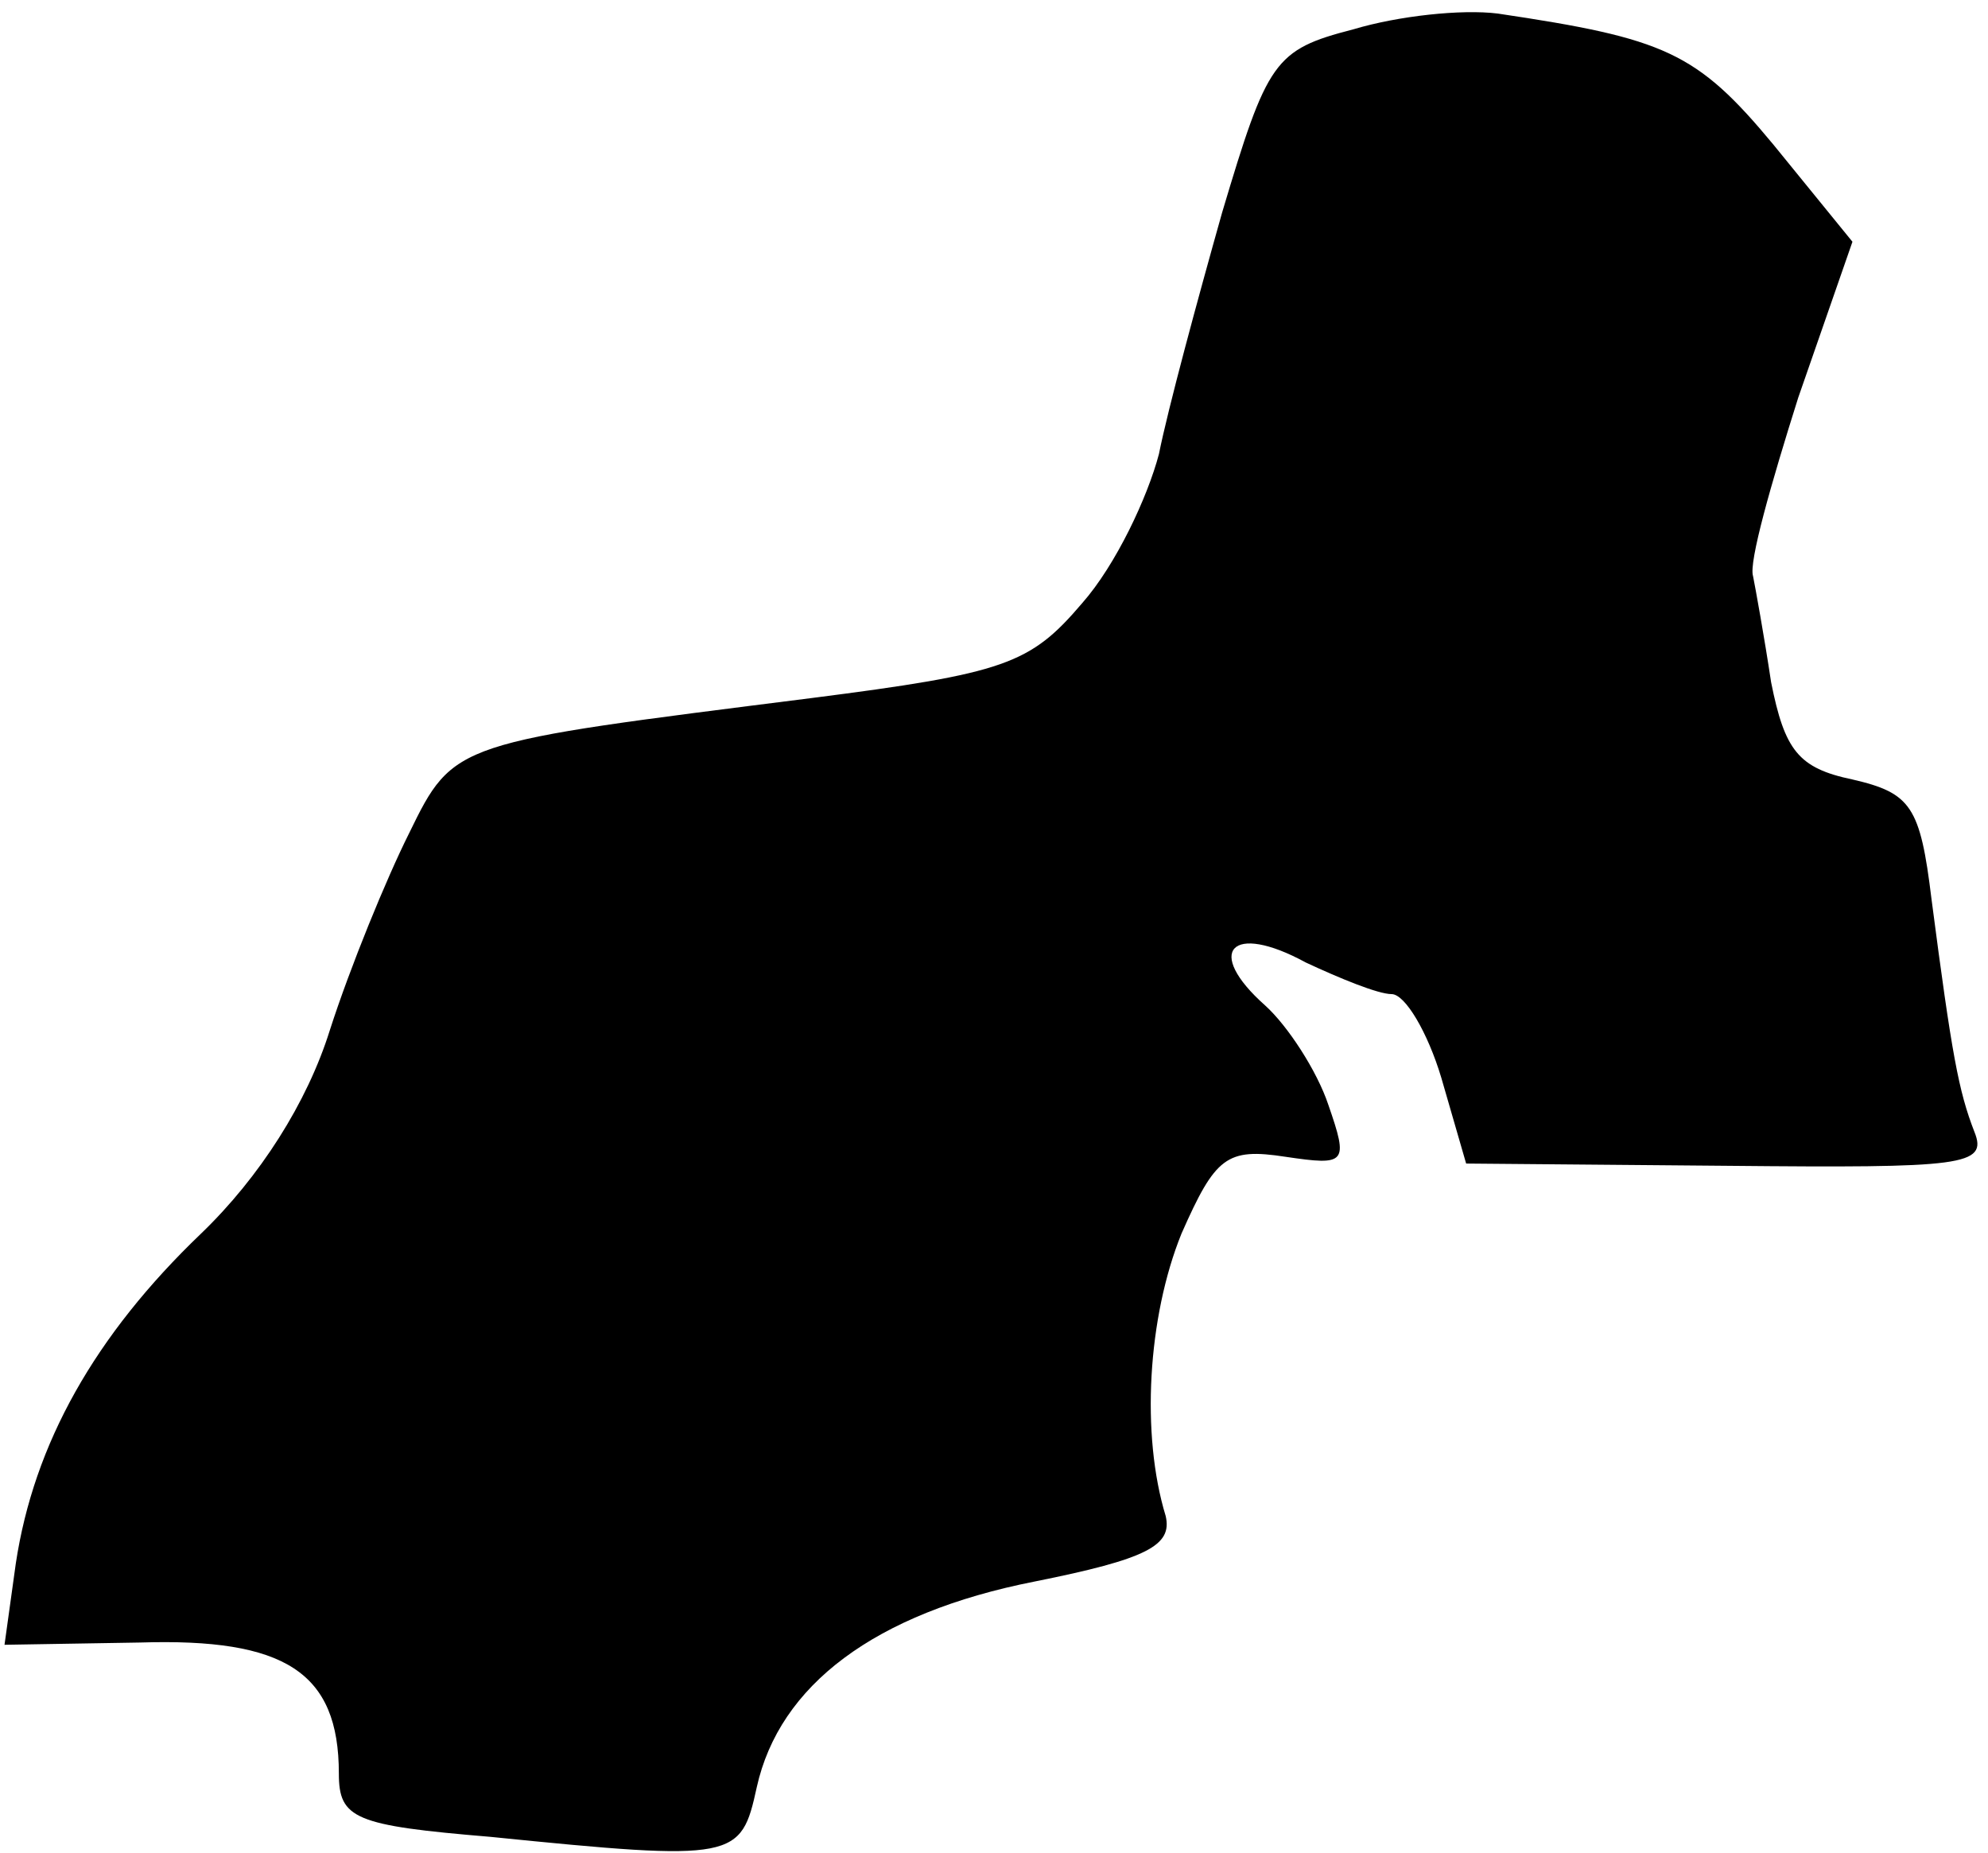 <?xml version="1.0" standalone="no"?>
<!DOCTYPE svg PUBLIC "-//W3C//DTD SVG 20010904//EN"
 "http://www.w3.org/TR/2001/REC-SVG-20010904/DTD/svg10.dtd">
<svg version="1.0" xmlns="http://www.w3.org/2000/svg"
 width="88pt" height="82pt" viewBox="0 0 88 82"
 preserveAspectRatio="xMidYMid meet">
<g transform="translate(0,82) scale(0.1,-0.1)"
fill="#000000" stroke="none">
<path fill="#000000" stroke="none" d="M599 807 c-35 -9 -38 -14 -58 -81 -11
-39 -24 -87 -28 -107 -5 -19 -19 -49 -34 -66 -23 -27 -34 -31 -120 -42 -158
-20 -158 -19 -178 -60 -10 -20 -26 -59 -35 -87 -10 -32 -31 -65 -57 -90 -47
-45 -74 -93 -82 -146 l-5 -36 60 1 c64 2 88 -13 88 -58 0 -20 7 -23 67 -28
109 -11 111 -10 118 22 10 45 52 77 123 91 50 10 61 16 58 29 -11 36 -8 88 7
125 15 34 20 38 46 34 27 -4 28 -3 19 23 -5 15 -18 35 -28 44 -27 24 -15 37
18 19 15 -7 32 -14 38 -14 6 0 16 -17 22 -37 l11 -38 116 -1 c104 -1 115 0
109 15 -7 18 -10 34 -19 103 -5 41 -9 47 -35 53 -24 5 -30 13 -36 43 -3 20 -7
42 -8 47 -2 6 8 41 20 79 l24 69 -35 43 c-34 41 -48 47 -122 58 -16 2 -44 -1
-64 -7z"/>
</g>
</svg>
